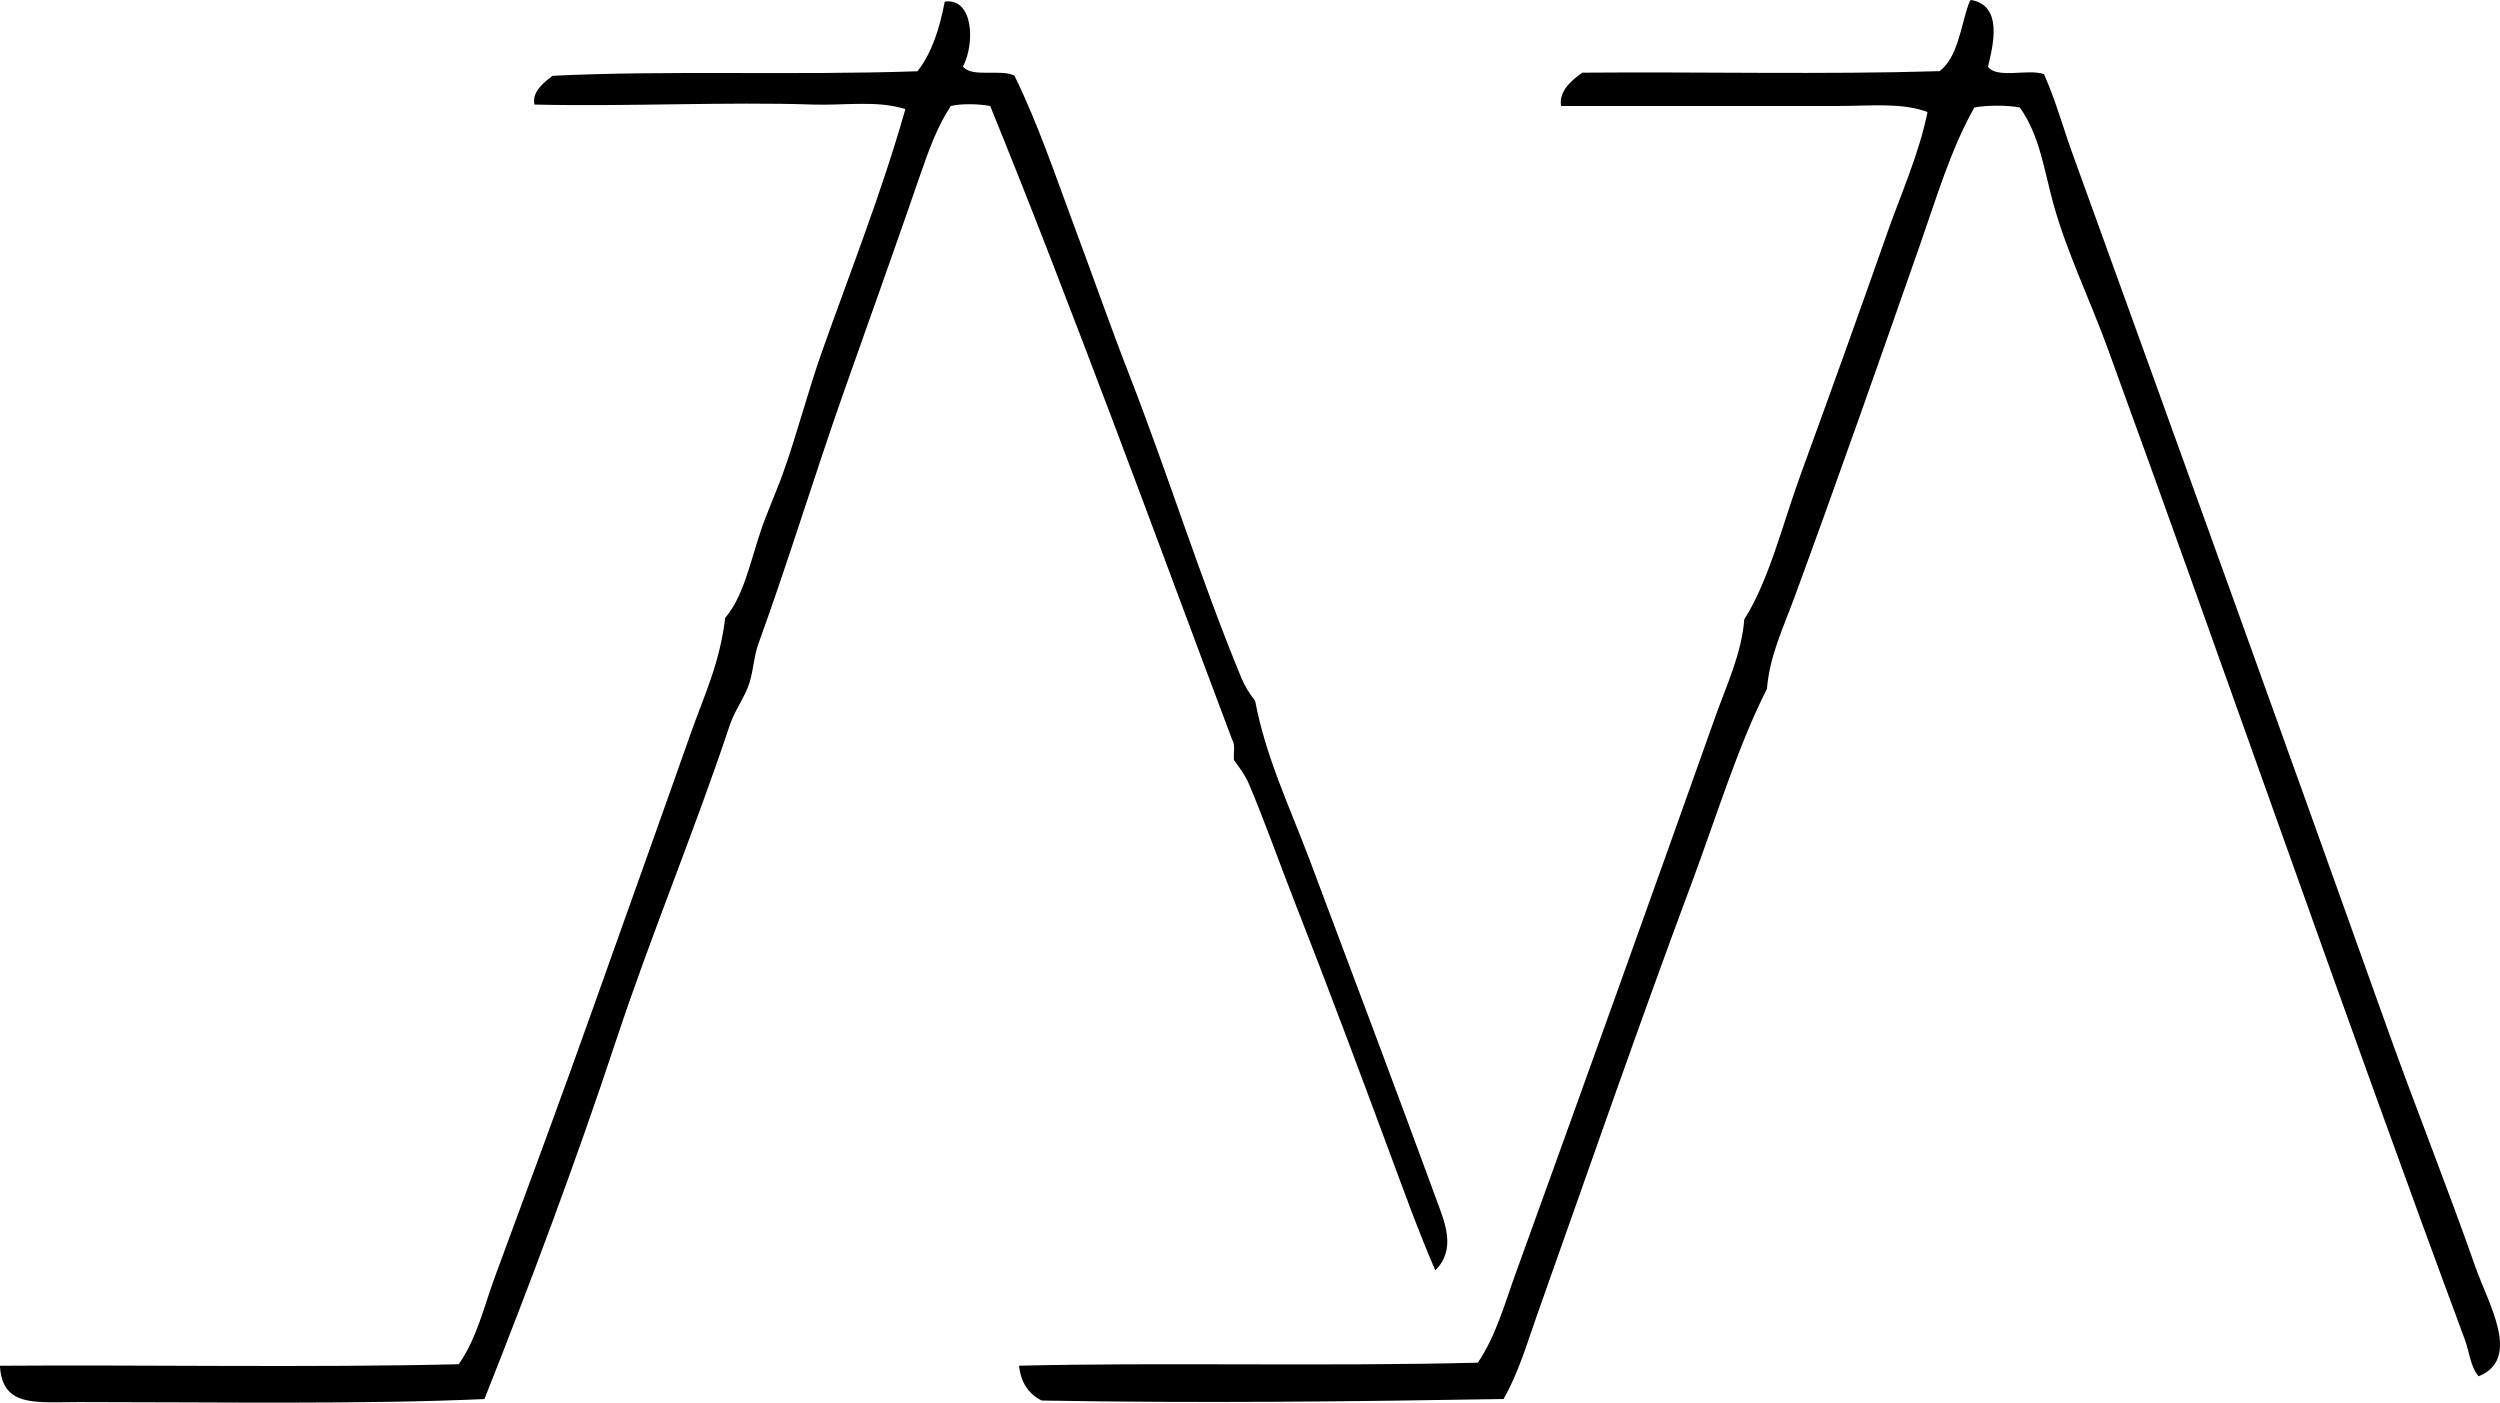 <?xml version="1.0" encoding="iso-8859-1"?>
<!-- Generator: Adobe Illustrator 19.2.0, SVG Export Plug-In . SVG Version: 6.00 Build 0)  -->
<svg version="1.1" xmlns="http://www.w3.org/2000/svg" xmlns:xlink="http://www.w3.org/1999/xlink" x="0px" y="0px"
	 viewBox="0 0 80.714 45.284" style="enable-background:new 0 0 80.714 45.284;" xml:space="preserve">
<g id="MM_x5F_Flachglasfabrik">
	<path style="fill-rule:evenodd;clip-rule:evenodd;" d="M31.09,2.151c0.285,0.366,1.238,0.065,1.662,0.293
		c0.753,1.532,1.299,3.165,1.906,4.791c0.603,1.612,1.177,3.262,1.809,4.888c1.265,3.25,2.308,6.615,3.617,9.777
		c0.109,0.263,0.265,0.502,0.44,0.733c0.349,1.832,1.111,3.408,1.76,5.133c1.386,3.691,2.736,7.267,4.105,10.999
		c0.262,0.711,0.632,1.566-0.049,2.249c-0.551-1.271-1.028-2.6-1.515-3.911c-0.966-2.603-1.944-5.224-2.982-7.87
		c-0.512-1.305-0.981-2.643-1.515-3.911c-0.125-0.295-0.3-0.524-0.489-0.782c-0.02-0.208,0.048-0.503-0.049-0.636
		c-1.295-3.431-2.564-6.889-3.861-10.314c-1.296-3.419-2.593-6.818-3.96-10.168c-0.343-0.067-0.932-0.085-1.271,0
		c-0.442,0.666-0.722,1.457-0.979,2.2c-0.799,2.317-1.624,4.624-2.444,6.942c-0.957,2.705-1.812,5.531-2.786,8.212
		c-0.151,0.416-0.159,0.846-0.293,1.271c-0.144,0.458-0.476,0.886-0.636,1.369c-1.11,3.344-2.539,6.763-3.666,10.168
		c-1.306,3.945-2.76,7.82-4.253,11.585c-3.873,0.177-8.794,0.098-13.101,0.098c-1.401,0-2.467,0.174-2.542-1.173
		c4.503-0.035,10.039,0.067,14.812-0.049c0.592-0.844,0.818-1.874,1.174-2.835c1.047-2.839,2.134-5.762,3.177-8.701
		c1.033-2.908,2.086-5.838,3.129-8.799c0.44-1.251,0.946-2.276,1.124-3.764c0.572-0.662,0.798-1.743,1.125-2.737
		c0.211-0.643,0.506-1.274,0.732-1.906c0.467-1.301,0.809-2.654,1.271-3.96c0.927-2.615,1.942-5.18,2.689-7.821
		c-0.927-0.291-1.976-0.112-2.982-0.146c-2.751-0.095-6.025,0.07-8.994,0c-0.087-0.416,0.309-0.721,0.587-0.929
		c3.675-0.181,7.756-0.009,11.78-0.146c0.46-0.583,0.714-1.372,0.88-2.249C31.406-0.08,31.498,1.358,31.09,2.151z"/>
	<path style="fill-rule:evenodd;clip-rule:evenodd;" d="M63.646,0c1.018,0.187,0.711,1.443,0.537,2.151
		c0.278,0.406,1.309,0.059,1.809,0.244c0.374,0.837,0.613,1.72,0.929,2.591c3.386,9.356,6.77,18.735,10.168,28.254
		c0.866,2.427,1.91,5.039,2.835,7.674c0.414,1.181,1.495,2.96,0.098,3.52c-0.272-0.335-0.296-0.786-0.439-1.173
		c-3.907-10.529-7.648-21.344-11.537-32.019c-0.569-1.564-1.328-3.118-1.76-4.693c-0.292-1.066-0.435-2.186-1.075-3.079
		c-0.407-0.077-1.059-0.077-1.467,0c-0.76,1.34-1.22,2.907-1.76,4.448c-1.319,3.769-2.647,7.553-4.057,11.39
		c-0.371,1.008-0.79,1.861-0.88,2.933c-0.931,1.825-1.648,4.175-2.444,6.306c-1.699,4.554-3.35,9.323-4.986,13.932
		c-0.323,0.911-0.594,1.855-1.075,2.689c-4.79,0.081-9.886,0.139-14.909,0.049c-0.413-0.206-0.673-0.566-0.733-1.124
		c4.427-0.113,9.933,0.027,14.812-0.098c0.589-0.868,0.866-1.902,1.223-2.884c2.14-5.914,4.325-12.001,6.452-17.989
		c0.357-1.004,0.844-2.024,0.929-3.129c0.792-1.237,1.24-3.08,1.809-4.644c0.934-2.566,1.861-5.133,2.786-7.773
		c0.457-1.305,1.043-2.588,1.32-3.959c-0.84-0.312-1.841-0.196-2.835-0.196c-2.923,0-6.208,0.002-8.995,0
		c-0.085-0.482,0.357-0.844,0.685-1.075c3.829-0.033,7.788,0.065,11.536-0.049c0.579-0.448,0.671-1.382,0.929-2.151
		C63.59,0.107,63.577,0.013,63.646,0z"/>
</g>
<g id="Layer_1">
</g>
</svg>
